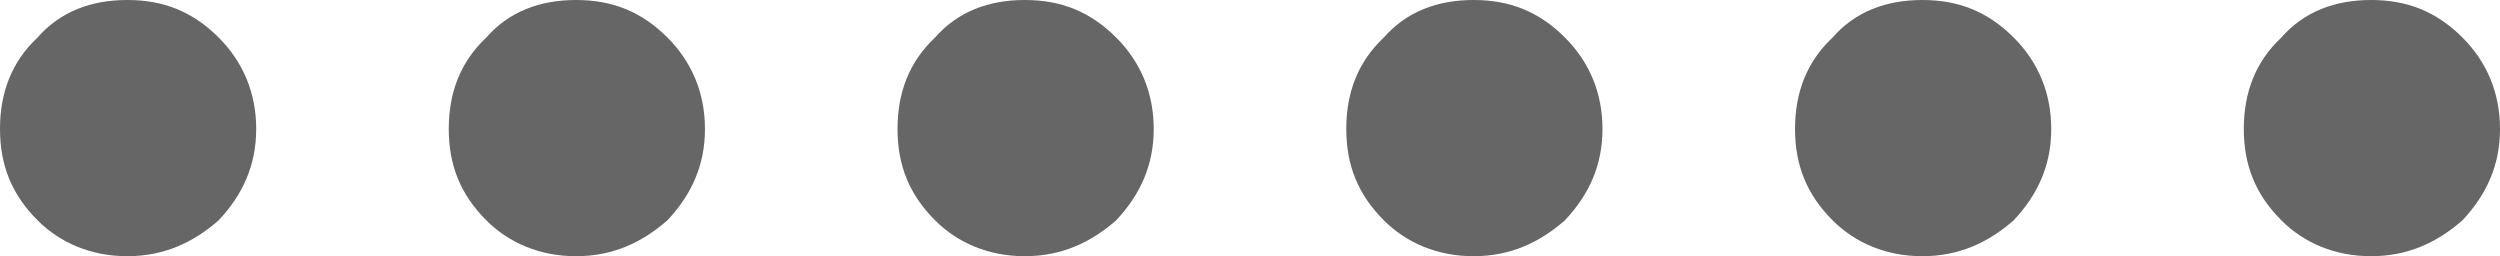 <svg xmlns="http://www.w3.org/2000/svg" xmlns:xlink="http://www.w3.org/1999/xlink" fill="none" version="1.1" width="21.448" height="2.198" viewBox="0 0 21.448 2.198"><g><path d="M1.092,0C0.784,0,0.518,0.098,0.322,0.322C0.098,0.532,0,0.798,0,1.106C0,1.414,0.098,1.666,0.322,1.89C0.518,2.086,0.784,2.198,1.092,2.198C1.4,2.198,1.652,2.086,1.876,1.89C2.086,1.666,2.198,1.414,2.198,1.106C2.198,0.798,2.086,0.532,1.876,0.322C1.652,0.098,1.4,0,1.092,0ZM4.942,0C4.634,0,4.368,0.098,4.172,0.322C3.948,0.532,3.85,0.798,3.85,1.106C3.85,1.414,3.948,1.666,4.172,1.89C4.368,2.086,4.634,2.198,4.942,2.198C5.25,2.198,5.502,2.086,5.726,1.89C5.936,1.666,6.048,1.414,6.048,1.106C6.048,0.798,5.936,0.532,5.726,0.322C5.502,0.098,5.25,0,4.942,0ZM8.792,0C8.484,0,8.218,0.098,8.022,0.322C7.798,0.532,7.7,0.798,7.7,1.106C7.7,1.414,7.798,1.666,8.022,1.89C8.218,2.086,8.484,2.198,8.792,2.198C9.1,2.198,9.352,2.086,9.576,1.89C9.786,1.666,9.898,1.414,9.898,1.106C9.898,0.798,9.786,0.532,9.576,0.322C9.352,0.098,9.1,0,8.792,0ZM12.642,0C12.334,0,12.068,0.098,11.872,0.322C11.648,0.532,11.55,0.798,11.55,1.106C11.55,1.414,11.648,1.666,11.872,1.89C12.068,2.086,12.334,2.198,12.642,2.198C12.95,2.198,13.202,2.086,13.426,1.89C13.636,1.666,13.748,1.414,13.748,1.106C13.748,0.798,13.636,0.532,13.426,0.322C13.202,0.098,12.95,0,12.642,0ZM16.492,0C16.184,0,15.918,0.098,15.722,0.322C15.498,0.532,15.4,0.798,15.4,1.106C15.4,1.414,15.498,1.666,15.722,1.89C15.918,2.086,16.184,2.198,16.492,2.198C16.8,2.198,17.052,2.086,17.276,1.89C17.486,1.666,17.598,1.414,17.598,1.106C17.598,0.798,17.486,0.532,17.276,0.322C17.052,0.098,16.8,0,16.492,0ZM20.342,0C20.034,0,19.768,0.098,19.572,0.322C19.348,0.532,19.25,0.798,19.25,1.106C19.25,1.414,19.348,1.666,19.572,1.89C19.768,2.086,20.034,2.198,20.342,2.198C20.65,2.198,20.902,2.086,21.126,1.89C21.336,1.666,21.448,1.414,21.448,1.106C21.448,0.798,21.336,0.532,21.126,0.322C20.902,0.098,20.65,0,20.342,0Z" fill="#666666" fill-opacity="1"/></g></svg>